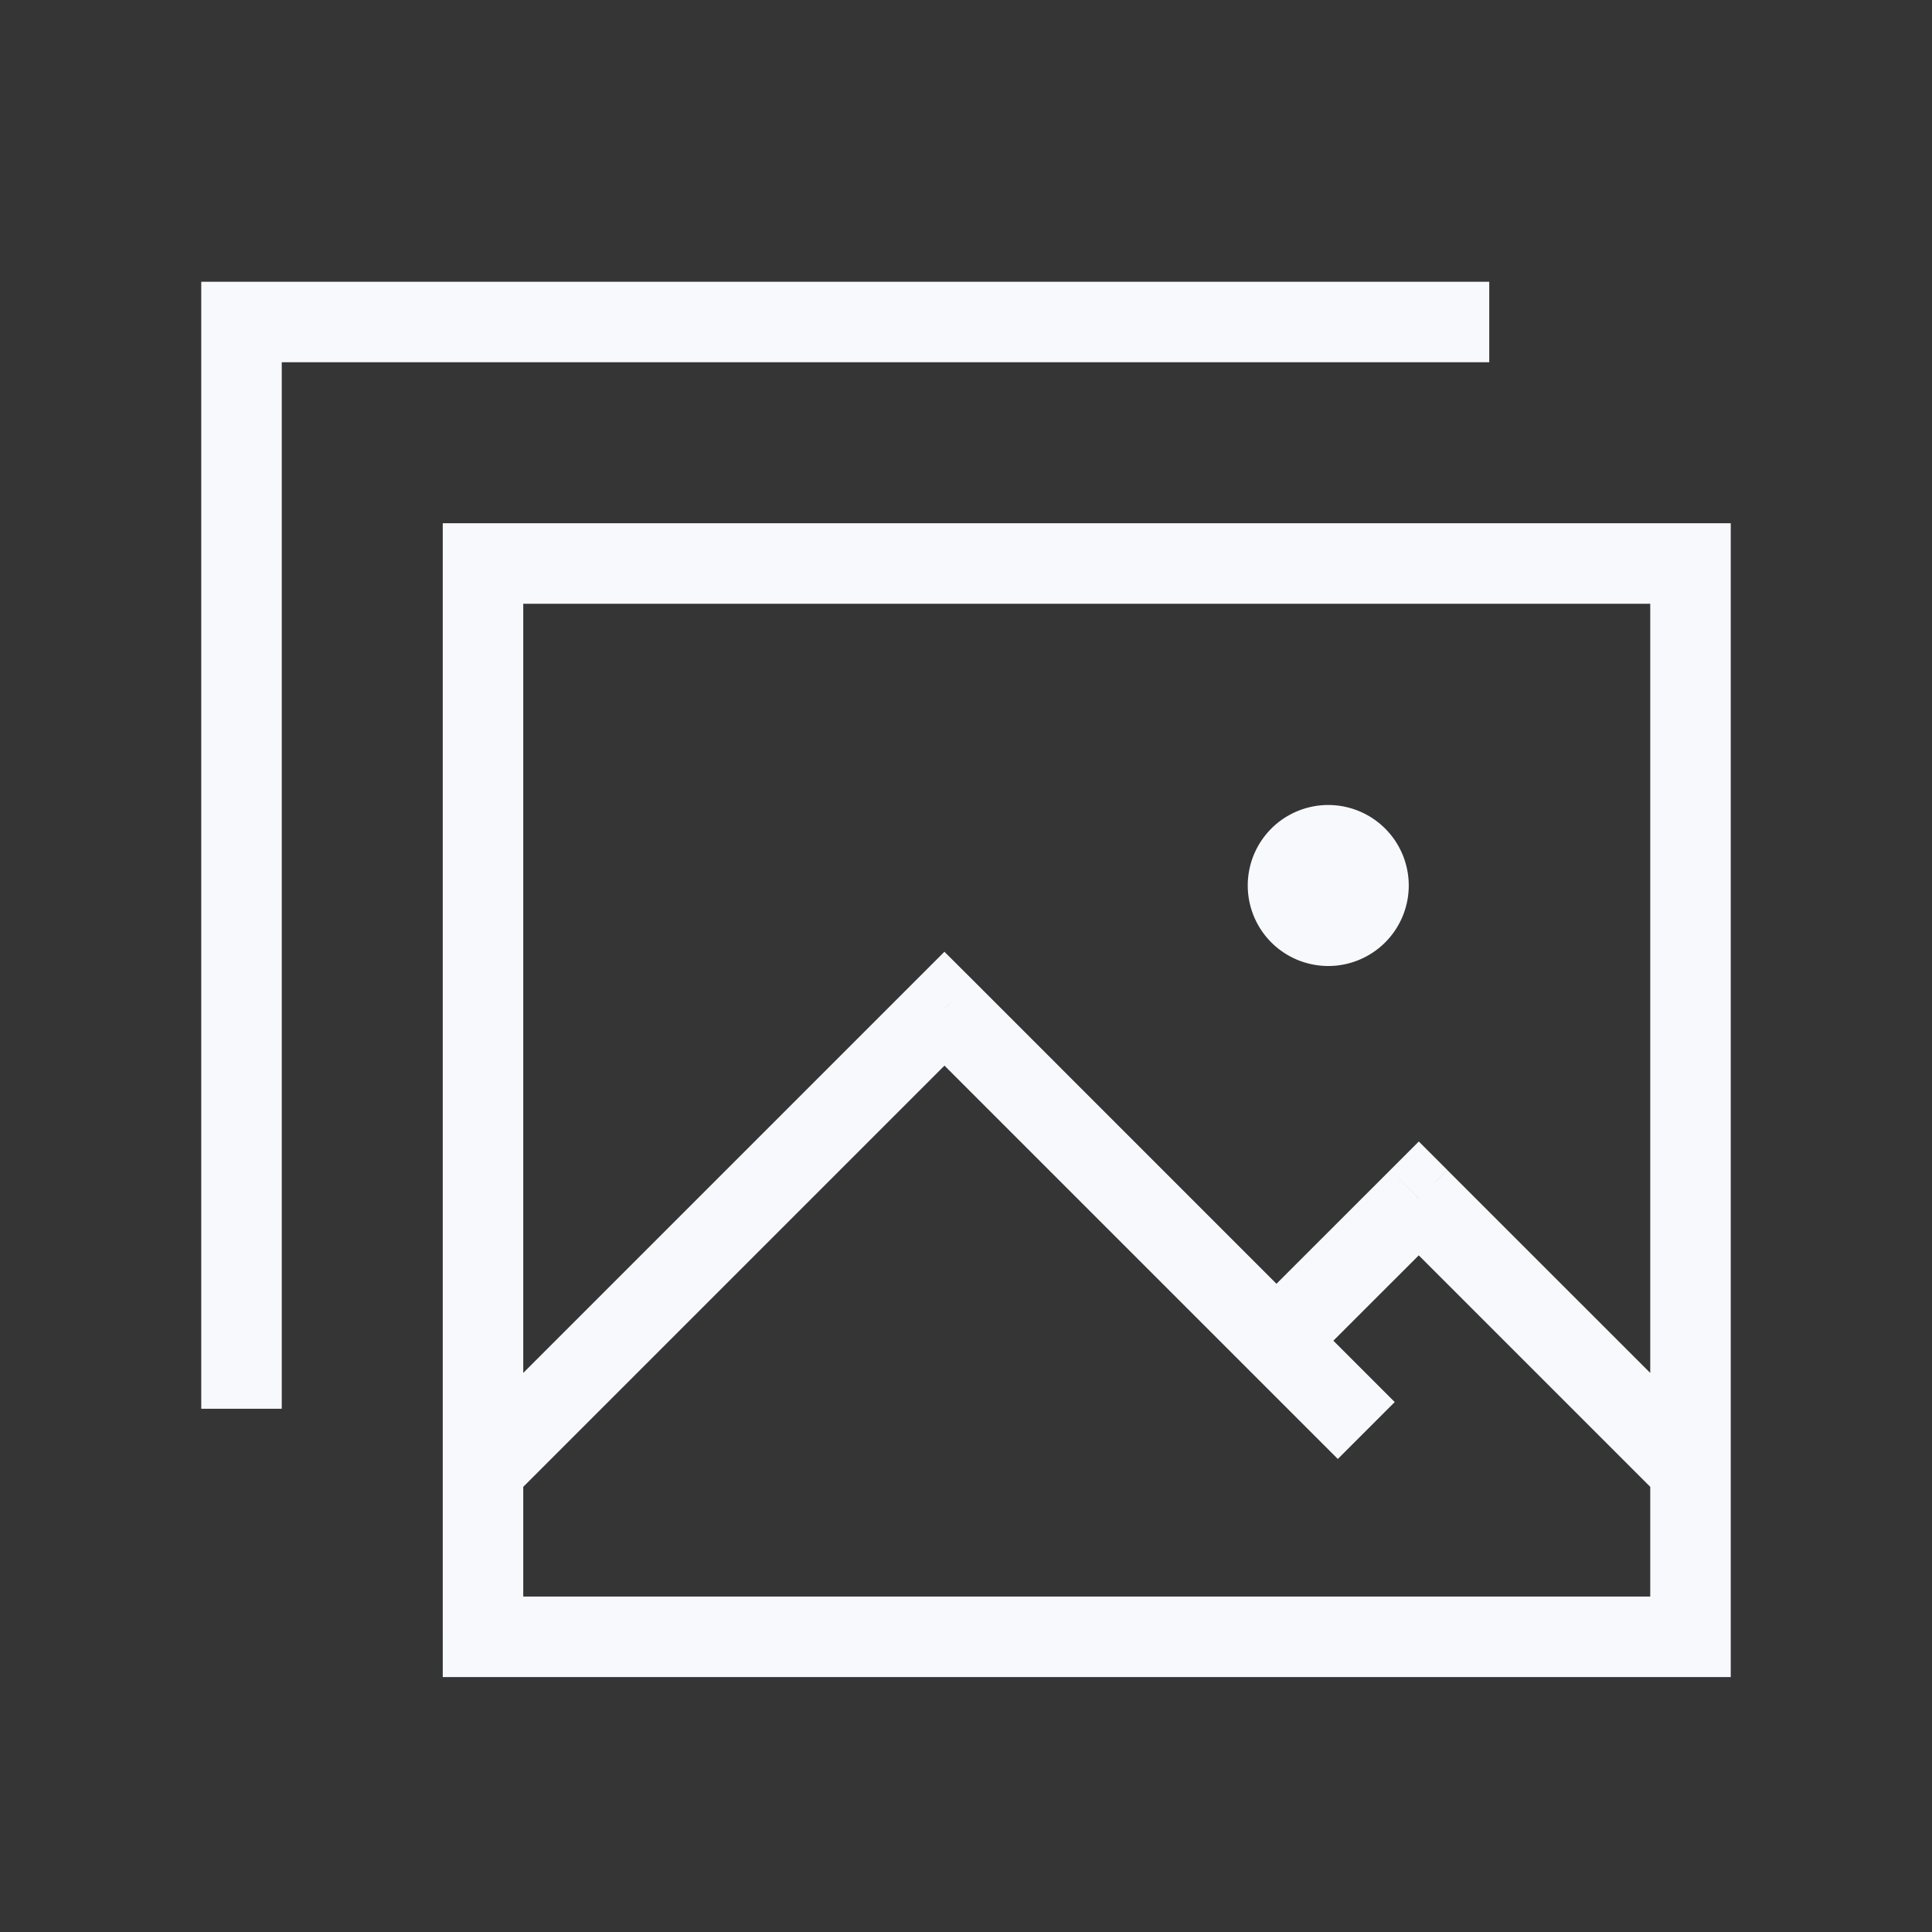 <svg xmlns="http://www.w3.org/2000/svg" width="24" height="24" fill="none"><rect width="100%" height="100%" fill="#333333" stroke="none"/><path fill="#fff" fill-opacity=".01" d="M24 0v24H0V0z"/><path fill="#F7F9FC" d="M17 11a.5.5 0 1 1-1 0 .5.5 0 0 1 1 0"/><path fill="#F7F9FC" d="M6 7v-.5h-.5V7zm15 0h.5v-.5H21zm0 13.333v.5h.5v-.5zm-15 0h-.5v.5H6zm9.503-4.032-.353.354.707.707.354-.354zm2.122-1.414.353-.354-.353-.353-.354.354zm-5.893-2.357.354-.354-.354-.353-.353.353zm4.533 5.24.354.354.707-.707-.354-.354zM3 4v-.5h-.5V4zm15 .5h.5v-1H18zM2.5 17v.5h1V17zM6 7.5h15v-1H6zM20.5 7v13.333h1V7zm.5 12.833H6v1h15zm-14.5.5V7h-1v13.333zm9.71-3.325 1.768-1.767-.707-.707-1.768 1.767zm1.061-1.767 3.375 3.375.708-.707-3.376-3.375zM6.354 18.616l5.732-5.732-.707-.708-5.733 5.733zm5.025-5.732 4.886 4.886.707-.707-4.886-4.887zM3 4.5h15v-1H3zM3.5 17V4h-1v13zm13-6v1a1 1 0 0 0 1-1zm0 0h-1a1 1 0 0 0 1 1zm0 0v-1a1 1 0 0 0-1 1zm0 0h1a1 1 0 0 0-1-1z"/></svg>